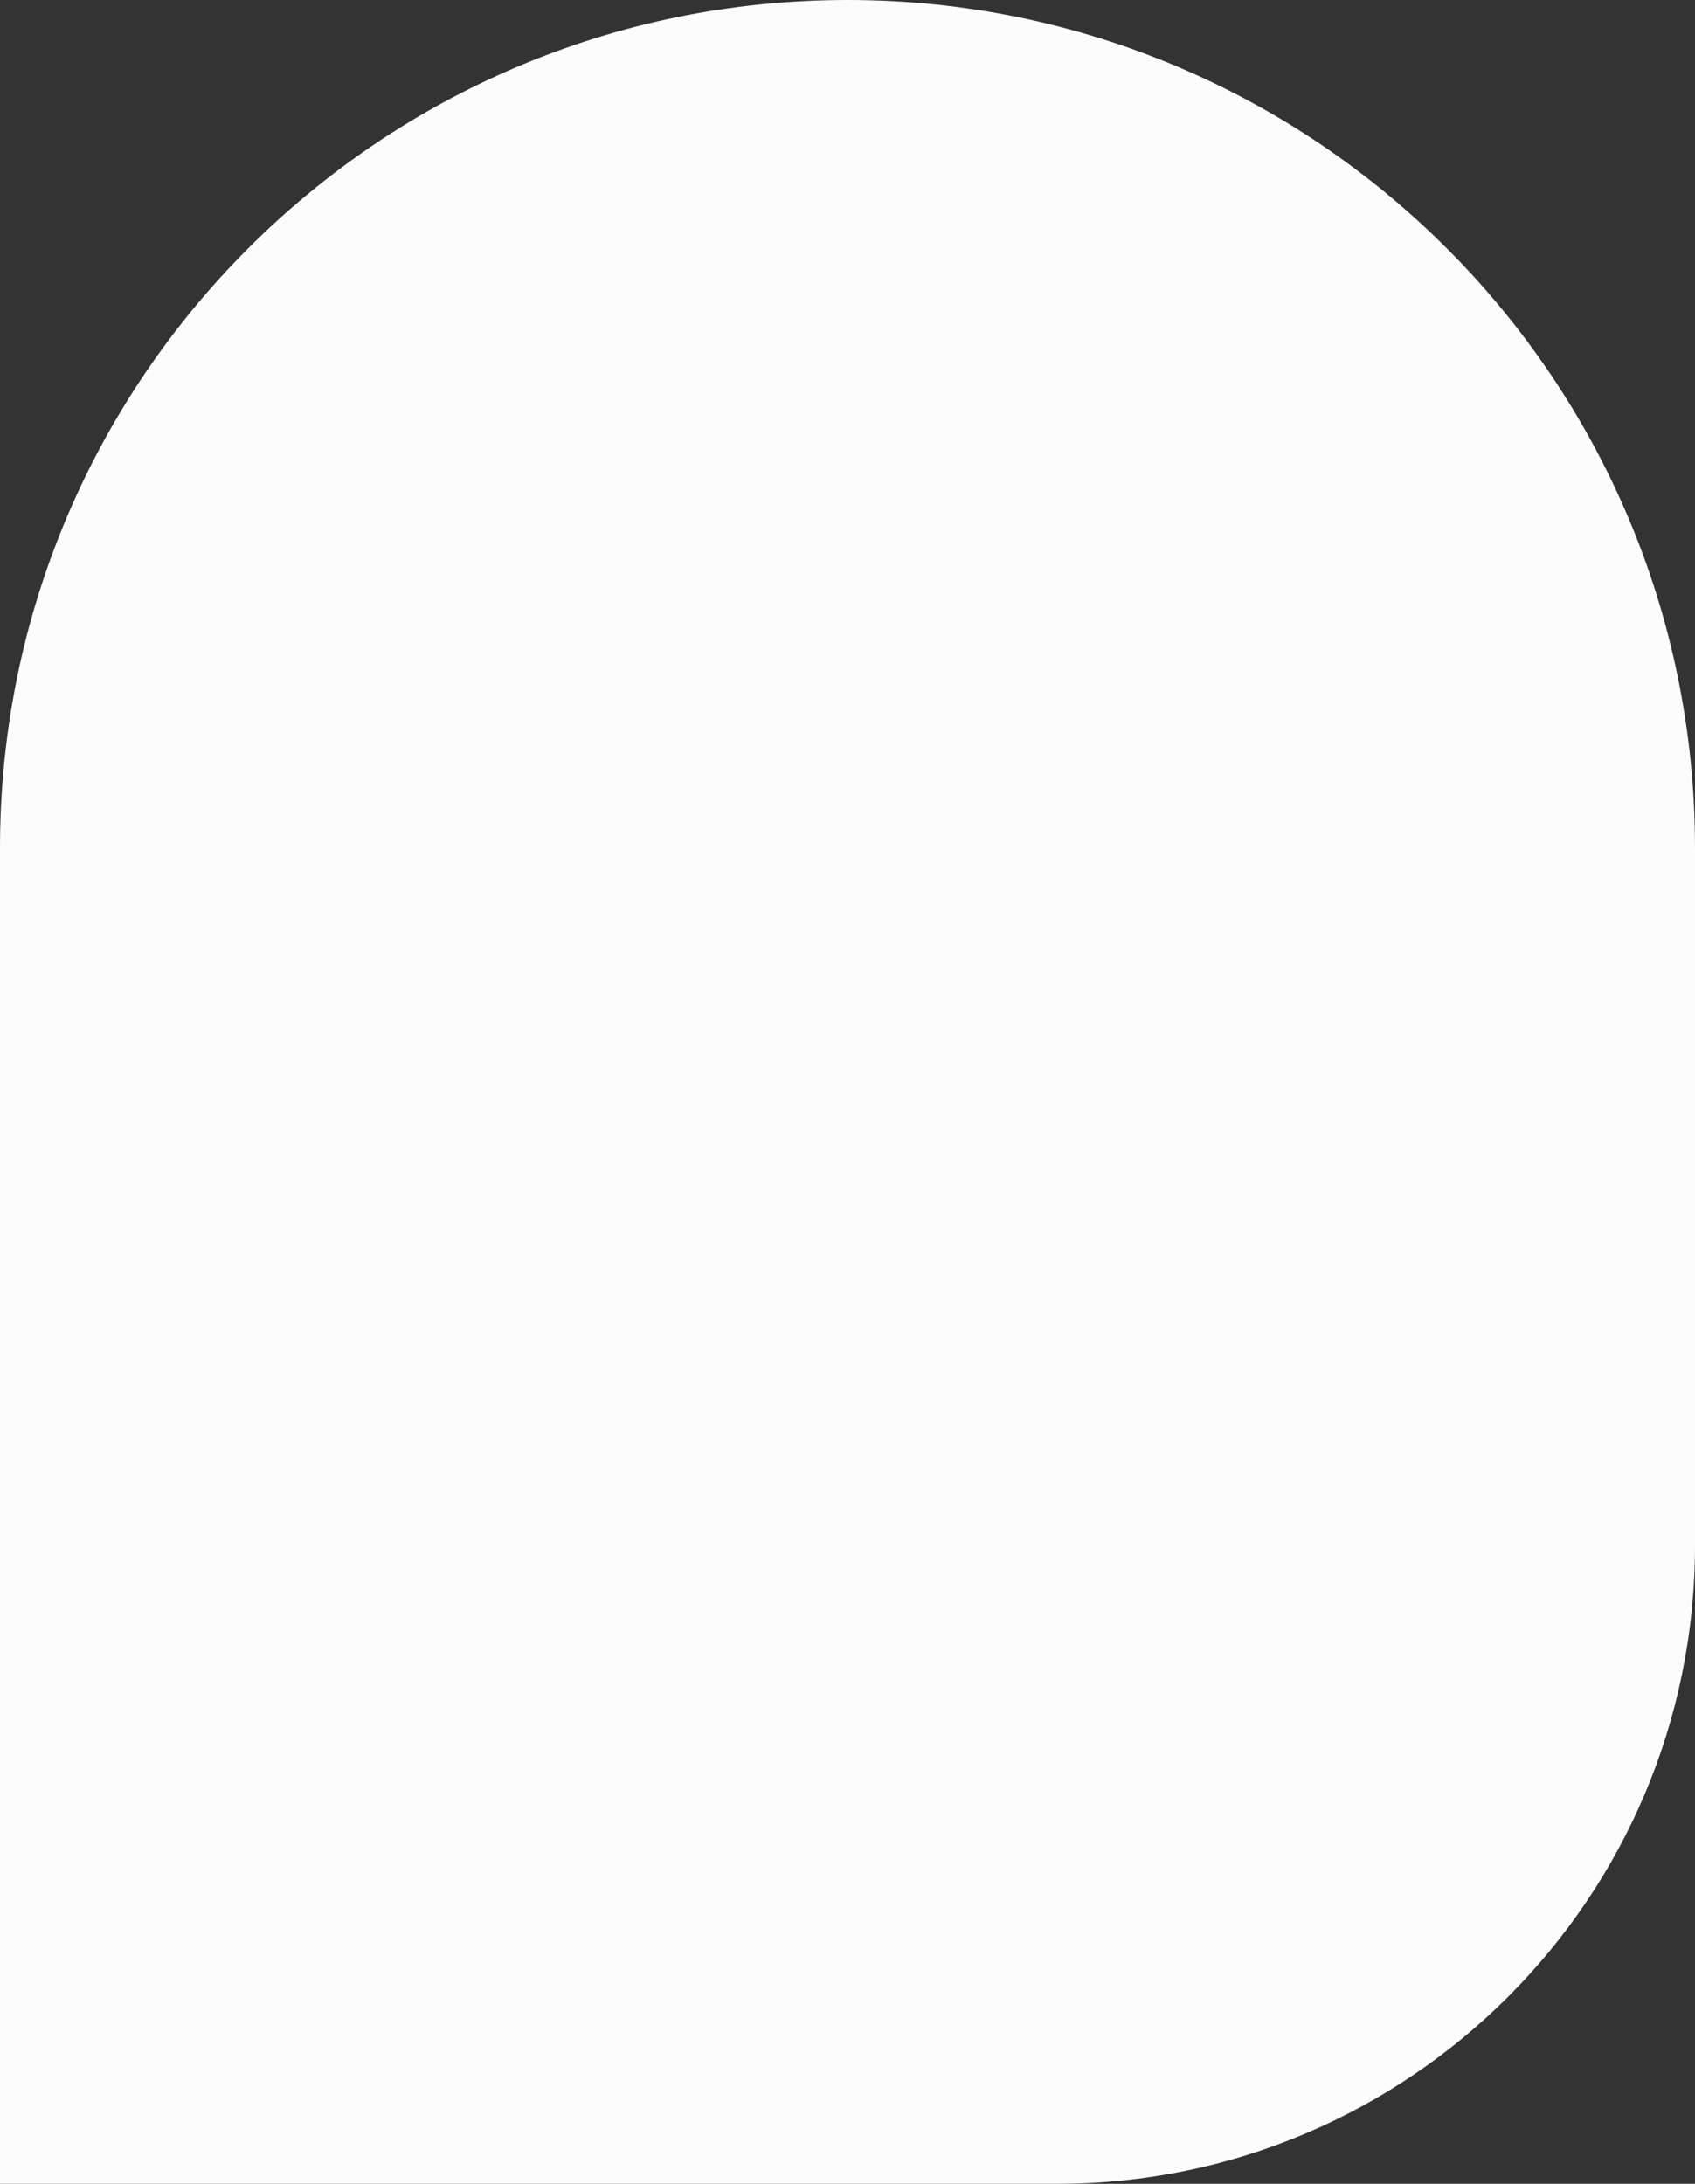 <?xml version="1.0" encoding="UTF-8"?><svg xmlns="http://www.w3.org/2000/svg" width="838.58" height="1080" viewBox="0 0 838.58 1080"><rect x="0" y="0" width="838.58" height="1080" fill="#333333" stroke="none"/><g id="a"/><g id="b"><g id="c"><g id="d"><path d="M419.29,0h0C187.72,0,0,187.72,0,419.29v660.71H522.85c174.37,0,315.73-141.36,315.73-315.73V419.29C838.58,187.72,650.86,0,419.29,0Z" fill="#fcfcfc"/></g></g></g></svg>